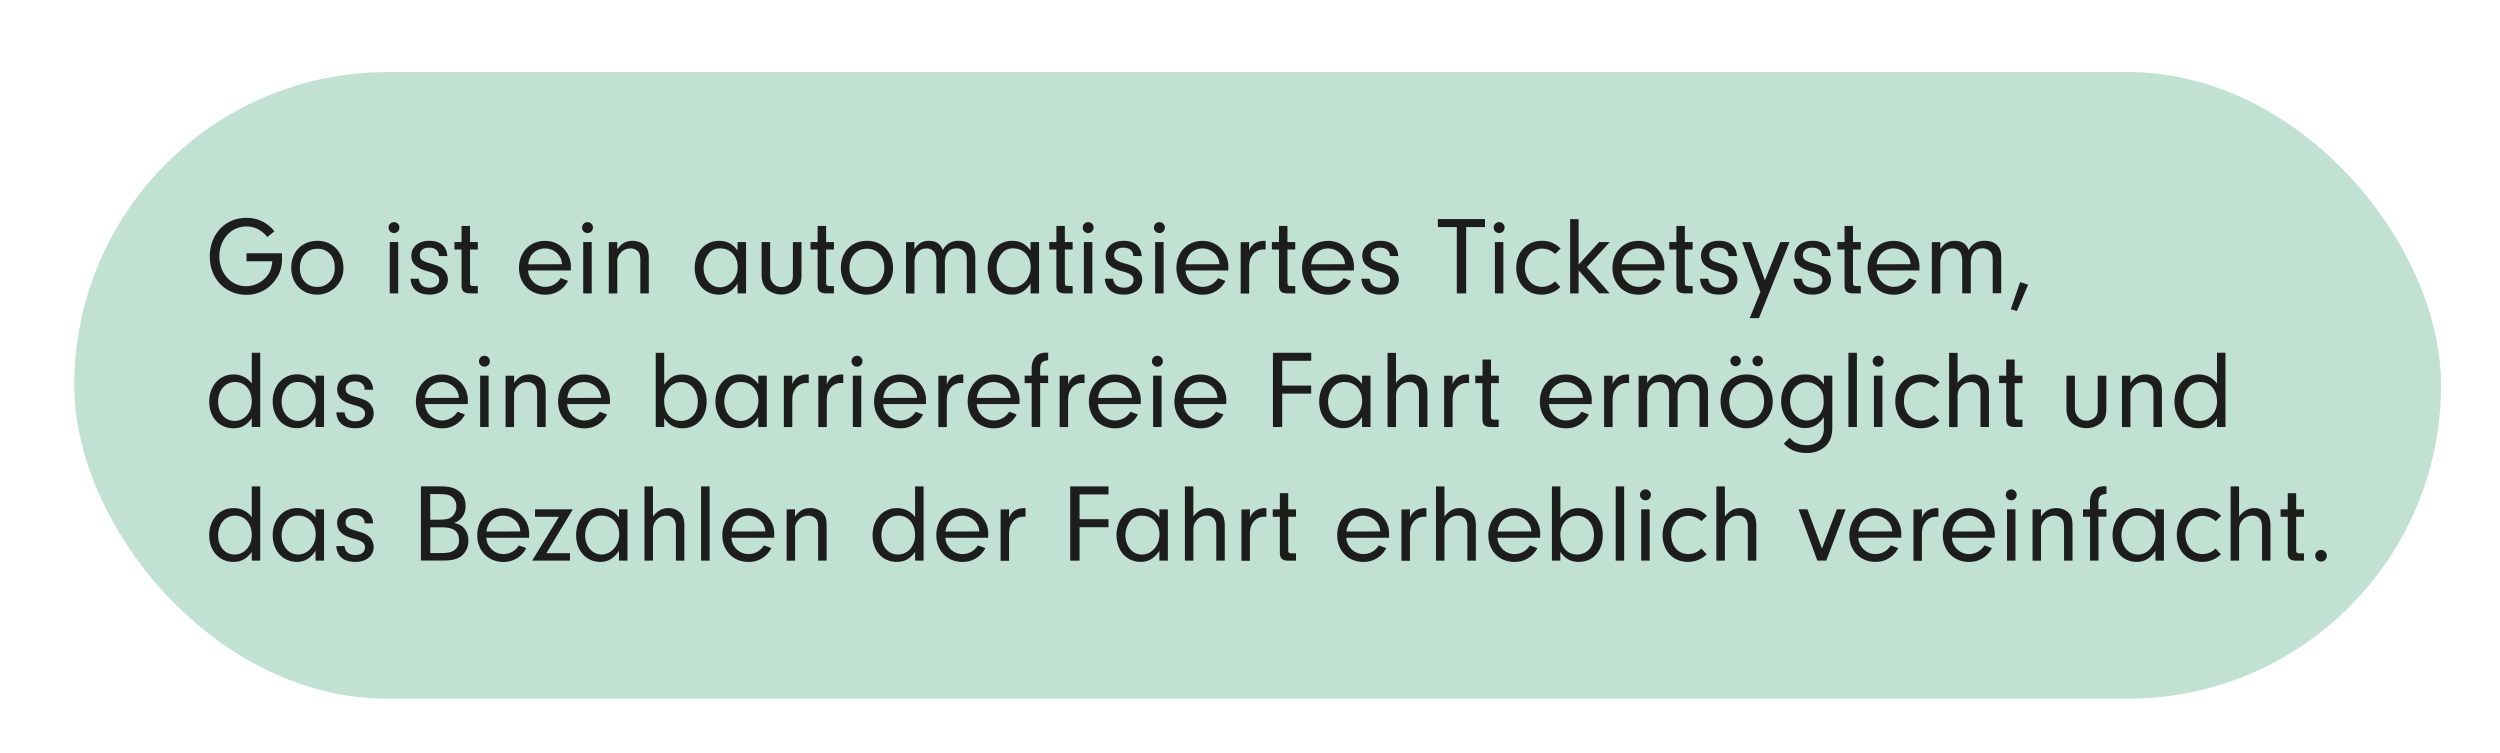 <svg id="Ebene_1" data-name="Ebene 1" xmlns="http://www.w3.org/2000/svg" viewBox="0 0 1145 345"><defs><style>.cls-1{fill:#c1e1d3;}.cls-2{fill:#1d1d1b;}</style></defs><rect class="cls-1" x="34" y="33" width="1084" height="287" rx="143.5"/><path class="cls-2" d="M129.13,116c.05.71.05,1.63.05,1.93,0,4.54-1,7.7-3.52,10.87a15.89,15.89,0,0,1-12.8,6.22c-9.69,0-16.78-7.4-16.78-17.55s7-17.69,16.78-17.69a15.89,15.89,0,0,1,12.8,6.17l-3.21,2.6a14.33,14.33,0,0,0-2.86-2.7,11.47,11.47,0,0,0-6.73-2.14c-7,0-12.39,5.91-12.39,13.71s5.35,13.67,12.29,13.67a12.34,12.34,0,0,0,9.79-5c1.33-1.78,1.83-3.47,2.19-6.42H112.91V116Z"/><path class="cls-2" d="M157.28,122.7a12,12,0,0,1-12,12.24c-7,0-11.88-5.1-11.88-12.35s4.9-12.29,12-12.29C152.33,110.3,157.28,115.46,157.28,122.7Zm-19.94,0c0,5.2,3.21,8.72,8,8.72,4.64,0,8-3.62,8-8.72,0-5.26-3.16-8.78-7.9-8.78S137.34,117.39,137.34,122.65Z"/><path class="cls-2" d="M182.93,104.29a2.47,2.47,0,0,1-2.5,2.45,2.5,2.5,0,0,1,.06-5A2.47,2.47,0,0,1,182.93,104.29Zm-.56,30.08H178.5v-23.5h3.87Z"/><path class="cls-2" d="M201,117.29V117c0-2.2-1.79-3.57-4.49-3.57s-4.23,1.32-4.23,3.36,1,2.81,5.25,4c3,.82,4.59,1.58,5.71,2.7a6.6,6.6,0,0,1,1.89,4.59c0,4.08-3.37,6.84-8.37,6.84-5.35,0-8.36-2.5-8.77-7.25h3.83c.25,2.66,2,4.08,4.94,4.08,2.66,0,4.39-1.37,4.39-3.46s-1.33-3.06-5.35-4.08c-5.1-1.38-7.4-3.52-7.4-7.09,0-4.08,3.32-6.84,8.26-6.84s8,2.55,8.21,7Z"/><path class="cls-2" d="M215.27,129.58c0,1.17.35,1.43,1.78,1.43h1.79v3.36h-3.62c-2.76-.05-3.83-1.07-3.83-3.67V114.28h-3.26v-3.41h3.26v-7.4h3.88v7.4h3.57v3.41h-3.57Z"/><path class="cls-2" d="M241.89,123.87a7.27,7.27,0,0,0,1.53,4.28,7.65,7.65,0,0,0,6.32,3.22,8.16,8.16,0,0,0,7-4l3.42,1.27a11.52,11.52,0,0,1-10.46,6.33c-7,0-12-5.1-12-12.24s4.94-12.4,11.83-12.4a11.7,11.7,0,0,1,11.93,12c0,.31,0,1,0,1.53Zm15.5-2.86a7.21,7.21,0,0,0-1.33-4,8,8,0,0,0-6.47-3.22,7.58,7.58,0,0,0-6.33,3.27,9.43,9.43,0,0,0-1.32,4Z"/><path class="cls-2" d="M271.57,104.29a2.47,2.47,0,0,1-2.5,2.45,2.5,2.5,0,0,1,.05-5A2.47,2.47,0,0,1,271.57,104.29ZM271,134.37h-3.88v-23.5H271Z"/><path class="cls-2" d="M282.69,110.87v3.31c2-2.75,4.08-3.88,7-3.88a8.22,8.22,0,0,1,5.46,1.94c1.48,1.43,2,3.06,2,6.28v15.85h-3.88v-15c0-2.09-.25-3.21-.86-4a4.55,4.55,0,0,0-3.68-1.58,5.86,5.86,0,0,0-4.48,2,5.53,5.53,0,0,0-1.53,4.28v14.33h-3.88v-23.5Z"/><path class="cls-2" d="M337.81,110.87h3.88v23.5h-3.88v-4.53c-2.34,3.51-5,5.1-8.56,5.1-6.48,0-11.07-5.1-11.07-12.24s4.69-12.4,11.17-12.4c3.57,0,6.17,1.38,8.46,4.44Zm-13.61,5.71a10.66,10.66,0,0,0-1.94,6.22c0,5,3.26,8.77,7.55,8.77s8.06-4.13,8.06-9.18-3.27-8.62-8-8.62A6.4,6.4,0,0,0,324.2,116.58Z"/><path class="cls-2" d="M367.09,110.87v15c0,3.21-.61,5-2.35,6.58a10.52,10.52,0,0,1-13.56-.05c-1.58-1.53-2.35-3.67-2.35-6.53v-15h3.88v14.94c0,3.31,2.14,5.66,5.25,5.66a5.58,5.58,0,0,0,4.18-1.79c.77-.91,1-1.88,1-3.77v-15Z"/><path class="cls-2" d="M378.36,129.58c.05,1.17.36,1.43,1.78,1.43h1.79v3.36h-3.62c-2.76-.05-3.83-1.07-3.83-3.67V114.28h-3.26v-3.41h3.26v-7.4h3.88v7.4h3.57v3.41h-3.57Z"/><path class="cls-2" d="M409,122.7a12,12,0,0,1-12,12.24c-7,0-11.88-5.1-11.88-12.35s4.9-12.29,12-12.29C404.06,110.3,409,115.46,409,122.7Zm-19.94,0c0,5.2,3.21,8.72,8,8.72,4.64,0,7.95-3.62,7.95-8.72,0-5.26-3.16-8.78-7.9-8.78S389.07,117.39,389.07,122.65Z"/><path class="cls-2" d="M418.8,110.87v3.26c1.79-2.7,3.78-3.83,6.68-3.83,3.22,0,5.25,1.38,6.33,4.29a7.68,7.68,0,0,1,7.44-4.29c2.7,0,4.74.87,6,2.5s1.43,2.81,1.43,6.53v15h-3.88V120.25c0-2.86-.1-3.52-.66-4.49a4.61,4.61,0,0,0-4.08-2c-3.42,0-5.31,2.3-5.31,6.48v14.12h-3.87V120.3c0-2.29-.21-3.47-.77-4.49a4,4,0,0,0-3.82-2c-3.42,0-5.46,2.45-5.46,6.53v14.07h-3.87v-23.5Z"/><path class="cls-2" d="M472,110.87h3.88v23.5H472v-4.53c-2.34,3.51-5,5.1-8.56,5.1-6.48,0-11.07-5.1-11.07-12.24s4.69-12.4,11.17-12.4c3.57,0,6.17,1.38,8.46,4.44Zm-13.61,5.71a10.73,10.73,0,0,0-1.94,6.22c0,5,3.26,8.77,7.55,8.77s8.06-4.13,8.06-9.18-3.27-8.62-8-8.62A6.4,6.4,0,0,0,458.43,116.58Z"/><path class="cls-2" d="M487.7,129.58c.05,1.17.36,1.43,1.79,1.43h1.78v3.36h-3.62c-2.75-.05-3.82-1.07-3.82-3.67V114.28h-3.27v-3.41h3.27v-7.4h3.87v7.4h3.57v3.41H487.7Z"/><path class="cls-2" d="M500.86,104.29a2.47,2.47,0,0,1-2.5,2.45,2.5,2.5,0,0,1,.05-5A2.47,2.47,0,0,1,500.86,104.29Zm-.56,30.08h-3.88v-23.5h3.88Z"/><path class="cls-2" d="M519,117.29V117c0-2.2-1.78-3.57-4.48-3.57s-4.23,1.32-4.23,3.36,1,2.81,5.25,4c3,.82,4.59,1.58,5.71,2.7a6.6,6.6,0,0,1,1.89,4.59c0,4.08-3.37,6.84-8.37,6.84-5.35,0-8.36-2.5-8.77-7.25h3.83c.25,2.66,2,4.08,4.94,4.08,2.65,0,4.39-1.37,4.39-3.46s-1.33-3.06-5.36-4.08c-5.1-1.38-7.39-3.52-7.39-7.09,0-4.08,3.31-6.84,8.26-6.84s8,2.55,8.21,7Z"/><path class="cls-2" d="M533.5,104.29a2.47,2.47,0,0,1-2.5,2.45,2.5,2.5,0,0,1,0-5A2.47,2.47,0,0,1,533.5,104.29Zm-.56,30.08h-3.88v-23.5h3.88Z"/><path class="cls-2" d="M543,123.87a7.27,7.27,0,0,0,1.53,4.28,7.63,7.63,0,0,0,6.32,3.22,8.16,8.16,0,0,0,7-4l3.41,1.27a11.5,11.5,0,0,1-10.45,6.33c-7,0-12-5.1-12-12.24s4.94-12.4,11.83-12.4a11.7,11.7,0,0,1,11.93,12c0,.31,0,1,0,1.53Zm15.5-2.86a7.29,7.29,0,0,0-1.33-4,8.06,8.06,0,0,0-6.47-3.22,7.56,7.56,0,0,0-6.33,3.27,9.29,9.29,0,0,0-1.32,4Z"/><path class="cls-2" d="M572.11,110.87v4a6.65,6.65,0,0,1,2.14-3.11,7.34,7.34,0,0,1,4.49-1.43h.91v3.93a8.73,8.73,0,0,0-1.07,0,6,6,0,0,0-5.1,2.7c-1,1.48-1.37,2.86-1.37,5.56v11.93h-3.88v-23.5Z"/><path class="cls-2" d="M589.65,129.58c.05,1.17.36,1.43,1.78,1.43h1.79v3.36H589.6c-2.76-.05-3.83-1.07-3.83-3.67V114.28h-3.26v-3.41h3.26v-7.4h3.88v7.4h3.57v3.41h-3.57Z"/><path class="cls-2" d="M600.51,123.87a7.33,7.33,0,0,0,1.53,4.28,7.67,7.67,0,0,0,6.33,3.22,8.14,8.14,0,0,0,7-4l3.42,1.27a11.51,11.51,0,0,1-10.45,6.33c-7,0-12-5.1-12-12.24s5-12.4,11.83-12.4a11.7,11.7,0,0,1,11.94,12c0,.31,0,1-.06,1.53ZM616,121a7.29,7.29,0,0,0-1.33-4,8.08,8.08,0,0,0-6.48-3.22,7.56,7.56,0,0,0-6.32,3.27,9.43,9.43,0,0,0-1.33,4Z"/><path class="cls-2" d="M636.52,117.29V117c0-2.2-1.79-3.57-4.49-3.57s-4.23,1.32-4.23,3.36,1,2.81,5.25,4c3,.82,4.59,1.58,5.71,2.7a6.6,6.6,0,0,1,1.89,4.59c0,4.08-3.37,6.84-8.37,6.84-5.35,0-8.36-2.5-8.77-7.25h3.83c.25,2.66,2,4.08,4.94,4.08,2.66,0,4.39-1.37,4.39-3.46s-1.33-3.06-5.35-4.08c-5.1-1.38-7.4-3.52-7.4-7.09,0-4.08,3.32-6.84,8.26-6.84s8,2.55,8.21,7Z"/><path class="cls-2" d="M671.5,134.37h-4.28V104h-8.67v-3.67h21.57V104H671.5Z"/><path class="cls-2" d="M689.1,104.29a2.47,2.47,0,0,1-2.5,2.45,2.5,2.5,0,0,1,0-5A2.47,2.47,0,0,1,689.1,104.29Zm-.56,30.08h-3.88v-23.5h3.88Z"/><path class="cls-2" d="M714.65,131.47a12.11,12.11,0,0,1-8.67,3.47c-6.73,0-11.53-5.1-11.53-12.24,0-7.3,4.85-12.4,11.73-12.4a11.65,11.65,0,0,1,8.57,3.52l-2.5,2.5a8.65,8.65,0,0,0-6-2.45c-4.64,0-7.85,3.57-7.85,8.67s3.21,8.83,7.8,8.83a8.25,8.25,0,0,0,6-2.55Z"/><path class="cls-2" d="M723,134.37h-3.88v-34H723v20.81l9.38-10.3h4.9l-10.51,11.47,10.46,12h-4.85L723,123.87Z"/><path class="cls-2" d="M742.7,123.87a7.27,7.27,0,0,0,1.53,4.28,7.65,7.65,0,0,0,6.32,3.22,8.16,8.16,0,0,0,7-4l3.41,1.27a11.49,11.49,0,0,1-10.45,6.33c-7,0-12-5.1-12-12.24s4.94-12.4,11.83-12.4a11.7,11.7,0,0,1,11.93,12c0,.31,0,1-.05,1.53ZM758.2,121a7.21,7.21,0,0,0-1.33-4,8,8,0,0,0-6.47-3.22,7.58,7.58,0,0,0-6.33,3.27,9.29,9.29,0,0,0-1.32,4Z"/><path class="cls-2" d="M771.66,129.58c.06,1.17.36,1.43,1.79,1.43h1.78v3.36h-3.62c-2.75-.05-3.82-1.07-3.82-3.67V114.28h-3.26v-3.41h3.26v-7.4h3.87v7.4h3.57v3.41h-3.57Z"/><path class="cls-2" d="M791.6,117.29V117c0-2.2-1.78-3.57-4.48-3.57s-4.24,1.32-4.24,3.36,1,2.81,5.26,4c3,.82,4.59,1.58,5.71,2.7a6.59,6.59,0,0,1,1.88,4.59c0,4.08-3.36,6.84-8.36,6.84-5.35,0-8.36-2.5-8.77-7.25h3.82c.26,2.66,2,4.08,5,4.08,2.65,0,4.39-1.37,4.39-3.46s-1.33-3.06-5.36-4.08c-5.1-1.38-7.39-3.52-7.39-7.09,0-4.08,3.31-6.84,8.26-6.84s8,2.55,8.21,7Z"/><path class="cls-2" d="M815.37,110.87h4.23l-14,34.83h-4.23l4.89-12-8.36-22.79H802l6.32,17.44Z"/><path class="cls-2" d="M834.44,117.29V117c0-2.2-1.78-3.57-4.48-3.57s-4.24,1.32-4.24,3.36,1,2.81,5.26,4c3,.82,4.59,1.58,5.71,2.7a6.59,6.59,0,0,1,1.88,4.59c0,4.08-3.36,6.84-8.36,6.84-5.35,0-8.36-2.5-8.77-7.25h3.82c.26,2.66,2,4.08,5,4.08,2.65,0,4.39-1.37,4.39-3.46s-1.33-3.06-5.36-4.08c-5.1-1.38-7.39-3.52-7.39-7.09,0-4.08,3.31-6.84,8.26-6.84s8,2.55,8.21,7Z"/><path class="cls-2" d="M848.67,129.58c.05,1.17.36,1.43,1.79,1.43h1.78v3.36h-3.62c-2.75-.05-3.82-1.07-3.82-3.67V114.28h-3.27v-3.41h3.27v-7.4h3.87v7.4h3.57v3.41h-3.57Z"/><path class="cls-2" d="M859.54,123.87a7.27,7.27,0,0,0,1.53,4.28,7.65,7.65,0,0,0,6.32,3.22,8.16,8.16,0,0,0,7-4l3.41,1.27a11.49,11.49,0,0,1-10.45,6.33c-7,0-12-5.1-12-12.24s4.94-12.4,11.83-12.4a11.7,11.7,0,0,1,11.93,12c0,.31,0,1,0,1.53ZM875,121a7.21,7.21,0,0,0-1.33-4,8.06,8.06,0,0,0-6.47-3.22,7.58,7.58,0,0,0-6.33,3.27,9.29,9.29,0,0,0-1.32,4Z"/><path class="cls-2" d="M888.66,110.87v3.26c1.78-2.7,3.77-3.83,6.68-3.83,3.21,0,5.25,1.38,6.32,4.29a7.69,7.69,0,0,1,7.45-4.29c2.7,0,4.74.87,6,2.5s1.43,2.81,1.43,6.53v15h-3.88V120.25c0-2.86-.1-3.52-.66-4.49a4.59,4.59,0,0,0-4.08-2c-3.42,0-5.3,2.3-5.3,6.48v14.12H898.7V120.3c0-2.29-.2-3.47-.76-4.49a4.07,4.07,0,0,0-3.83-2c-3.41,0-5.45,2.45-5.45,6.53v14.07h-3.88v-23.5Z"/><path class="cls-2" d="M923.74,142.48l-2.8-.86,4.28-12.4,3.67,1.18Z"/><path class="cls-2" d="M115.31,161.56h3.87v34h-3.87v-4c-2.35,3.21-4.85,4.59-8.42,4.59-6.47,0-11.06-5-11.06-12.19s4.69-12.45,11.06-12.45a10.09,10.09,0,0,1,8.42,4.14ZM99.91,184c0,5.15,3.11,8.77,7.54,8.77s7.86-3.77,7.86-8.87c0-5.31-3.11-8.93-7.6-8.93S99.91,178.64,99.91,184Z"/><path class="cls-2" d="M144.53,172.07h3.88v23.5h-3.88V191c-2.35,3.51-5,5.1-8.57,5.1-6.47,0-11.06-5.1-11.06-12.24s4.69-12.4,11.16-12.4a9.84,9.84,0,0,1,8.47,4.44Zm-13.62,5.71A10.73,10.73,0,0,0,129,184c0,5,3.26,8.77,7.54,8.77,4.44,0,8.06-4.13,8.06-9.18s-3.26-8.62-8-8.62A6.42,6.42,0,0,0,130.91,177.78Z"/><path class="cls-2" d="M167,178.49v-.25c0-2.2-1.78-3.57-4.48-3.57S158.3,176,158.3,178s1,2.81,5.25,4c3,.82,4.59,1.58,5.72,2.7a6.59,6.59,0,0,1,1.88,4.59c0,4.08-3.36,6.84-8.36,6.84-5.35,0-8.36-2.5-8.77-7.25h3.82c.26,2.66,2,4.08,4.95,4.08,2.65,0,4.39-1.37,4.39-3.46s-1.33-3.06-5.36-4.08c-5.1-1.38-7.39-3.52-7.39-7.09,0-4.08,3.31-6.84,8.26-6.84s8,2.55,8.21,7Z"/><path class="cls-2" d="M194.66,185.07a7.4,7.4,0,0,0,1.53,4.28,7.67,7.67,0,0,0,6.33,3.22,8.14,8.14,0,0,0,7-4l3.42,1.27a11.51,11.51,0,0,1-10.45,6.33c-7,0-12-5.1-12-12.24s4.95-12.4,11.83-12.4a11.7,11.7,0,0,1,11.94,12c0,.31,0,1-.05,1.53Zm15.51-2.86a7.29,7.29,0,0,0-1.33-4,8.08,8.08,0,0,0-6.48-3.22,7.56,7.56,0,0,0-6.32,3.27,9.43,9.43,0,0,0-1.33,4Z"/><path class="cls-2" d="M224.35,165.49a2.47,2.47,0,0,1-2.5,2.45,2.5,2.5,0,0,1,.05-5A2.48,2.48,0,0,1,224.35,165.49Zm-.57,30.08h-3.87v-23.5h3.87Z"/><path class="cls-2" d="M235.46,172.07v3.31c2-2.75,4.08-3.88,7-3.88a8.22,8.22,0,0,1,5.46,1.94c1.47,1.43,2,3.06,2,6.28v15.85H246v-15c0-2.09-.26-3.21-.87-4a4.52,4.52,0,0,0-3.67-1.58,5.89,5.89,0,0,0-4.49,2,5.57,5.57,0,0,0-1.53,4.28v14.33h-3.87v-23.5Z"/><path class="cls-2" d="M259.79,185.07a7.27,7.27,0,0,0,1.53,4.28,7.65,7.65,0,0,0,6.32,3.22,8.16,8.16,0,0,0,7-4l3.42,1.27a11.52,11.52,0,0,1-10.46,6.33c-7,0-12-5.1-12-12.24s5-12.4,11.83-12.4a11.7,11.7,0,0,1,11.93,12c0,.31,0,1-.05,1.53Zm15.5-2.86a7.28,7.28,0,0,0-1.32-4,8.08,8.08,0,0,0-6.48-3.22,7.54,7.54,0,0,0-6.32,3.27,9.29,9.29,0,0,0-1.33,4Z"/><path class="cls-2" d="M304.21,195.57h-3.88v-34h3.88v14.53c2.34-3.21,4.84-4.59,8.26-4.59,6.58,0,11.17,5.1,11.17,12.4s-4.54,12.24-11,12.24c-3.62,0-6.17-1.38-8.46-4.59Zm0-11.72c0,5.35,3.06,8.92,7.65,8.92s7.75-3.52,7.75-8.77-3.16-9-7.6-9S304.16,178.7,304.16,183.85Z"/><path class="cls-2" d="M347.3,172.07h3.88v23.5H347.3V191c-2.34,3.51-5,5.1-8.56,5.1-6.48,0-11.07-5.1-11.07-12.24s4.69-12.4,11.17-12.4c3.57,0,6.17,1.38,8.46,4.44Zm-13.61,5.71a10.66,10.66,0,0,0-1.94,6.22c0,5,3.26,8.77,7.55,8.77s8.05-4.13,8.05-9.18-3.26-8.62-8-8.62A6.39,6.39,0,0,0,333.69,177.78Z"/><path class="cls-2" d="M362.86,172.07v4a6.65,6.65,0,0,1,2.14-3.11,7.34,7.34,0,0,1,4.49-1.43h.92v3.93a9,9,0,0,0-1.08-.05,6,6,0,0,0-5.09,2.7c-1,1.48-1.38,2.86-1.38,5.56v11.93H359v-23.5Z"/><path class="cls-2" d="M378.67,172.07v4a6.65,6.65,0,0,1,2.14-3.11,7.34,7.34,0,0,1,4.49-1.43h.92v3.93a9,9,0,0,0-1.08-.05,6,6,0,0,0-5.1,2.7c-1,1.48-1.37,2.86-1.37,5.56v11.93h-3.88v-23.5Z"/><path class="cls-2" d="M395,165.49a2.47,2.47,0,0,1-2.5,2.45,2.5,2.5,0,0,1,0-5A2.47,2.47,0,0,1,395,165.49Zm-.56,30.08H390.6v-23.5h3.88Z"/><path class="cls-2" d="M404.52,185.07a7.4,7.4,0,0,0,1.53,4.28,7.67,7.67,0,0,0,6.33,3.22,8.17,8.17,0,0,0,7-4l3.41,1.27a11.5,11.5,0,0,1-10.45,6.33c-7,0-12-5.1-12-12.24s4.95-12.4,11.83-12.4a11.7,11.7,0,0,1,11.94,12c0,.31,0,1-.05,1.53ZM420,182.21a7.29,7.29,0,0,0-1.33-4,8.07,8.07,0,0,0-6.48-3.22,7.56,7.56,0,0,0-6.32,3.27,9.29,9.29,0,0,0-1.32,4Z"/><path class="cls-2" d="M433.64,172.07v4a6.72,6.72,0,0,1,2.15-3.11,7.33,7.33,0,0,1,4.48-1.43h.92v3.93a8.81,8.81,0,0,0-1.07-.05,6,6,0,0,0-5.1,2.7c-1,1.48-1.38,2.86-1.38,5.56v11.93h-3.87v-23.5Z"/><path class="cls-2" d="M447.36,185.07a7.33,7.33,0,0,0,1.53,4.28,7.67,7.67,0,0,0,6.33,3.22,8.14,8.14,0,0,0,7-4l3.42,1.27a11.51,11.51,0,0,1-10.45,6.33c-7,0-12-5.1-12-12.24s4.95-12.4,11.83-12.4a11.7,11.7,0,0,1,11.94,12c0,.31,0,1-.05,1.53Zm15.51-2.86a7.29,7.29,0,0,0-1.33-4,8.08,8.08,0,0,0-6.48-3.22,7.56,7.56,0,0,0-6.32,3.27,9.43,9.43,0,0,0-1.33,4Z"/><path class="cls-2" d="M476.38,195.57h-3.87V175.48h-3.22v-3.41h3.22V168.9c0-4.64,2.39-7.39,6.47-7.39a9.15,9.15,0,0,1,1.07.05V165c-2.8.3-3.57,1.12-3.67,3.87v3.17h3.67v3.41h-3.67Z"/><path class="cls-2" d="M489.18,172.07v4a6.79,6.79,0,0,1,2.14-3.11,7.38,7.38,0,0,1,4.49-1.43h.92v3.93a8.9,8.9,0,0,0-1.07-.05,6,6,0,0,0-5.1,2.7c-1,1.48-1.38,2.86-1.38,5.56v11.93h-3.87v-23.5Z"/><path class="cls-2" d="M502.9,185.07a7.33,7.33,0,0,0,1.53,4.28,7.66,7.66,0,0,0,6.32,3.22,8.15,8.15,0,0,0,7-4l3.42,1.27a11.52,11.52,0,0,1-10.46,6.33c-7,0-12-5.1-12-12.24s5-12.4,11.83-12.4a11.69,11.69,0,0,1,11.93,12c0,.31,0,1,0,1.53Zm15.5-2.86a7.28,7.28,0,0,0-1.32-4A8.08,8.08,0,0,0,510.6,175a7.56,7.56,0,0,0-6.32,3.27,9.29,9.29,0,0,0-1.33,4Z"/><path class="cls-2" d="M532.58,165.49a2.47,2.47,0,0,1-2.5,2.45,2.5,2.5,0,0,1,0-5A2.47,2.47,0,0,1,532.58,165.49ZM532,195.57h-3.87v-23.5H532Z"/><path class="cls-2" d="M542.07,185.07a7.27,7.27,0,0,0,1.53,4.28,7.65,7.65,0,0,0,6.32,3.22,8.16,8.16,0,0,0,7-4l3.42,1.27a11.52,11.52,0,0,1-10.46,6.33c-7,0-12-5.1-12-12.24s4.94-12.4,11.83-12.4a11.7,11.7,0,0,1,11.93,12c0,.31,0,1-.05,1.53Zm15.5-2.86a7.28,7.28,0,0,0-1.32-4,8.08,8.08,0,0,0-6.48-3.22,7.54,7.54,0,0,0-6.32,3.27,9.29,9.29,0,0,0-1.33,4Z"/><path class="cls-2" d="M587.25,176.6h13.26v3.68H587.25v15.29H583v-34h17.54v3.67H587.25Z"/><path class="cls-2" d="M623.82,172.07h3.87v23.5h-3.87V191c-2.35,3.51-5,5.1-8.57,5.1-6.48,0-11.06-5.1-11.06-12.24s4.69-12.4,11.16-12.4c3.57,0,6.17,1.38,8.47,4.44Zm-13.62,5.71a10.73,10.73,0,0,0-1.94,6.22c0,5,3.27,8.77,7.55,8.77,4.44,0,8.06-4.13,8.06-9.18s-3.26-8.62-8-8.62A6.4,6.4,0,0,0,610.2,177.78Z"/><path class="cls-2" d="M639.37,175.33c2.15-2.65,4.29-3.83,7.09-3.83a7.85,7.85,0,0,1,5.46,2.15c1.27,1.27,1.83,3.11,1.83,6.12v15.8h-3.87V180c0-3.21-1.58-5-4.39-5a6,6,0,0,0-4.59,2.09c-1.17,1.33-1.53,2.5-1.53,4.75v13.76H635.5v-34h3.87Z"/><path class="cls-2" d="M665.28,172.07v4a6.79,6.79,0,0,1,2.14-3.11,7.38,7.38,0,0,1,4.49-1.43h.92v3.93a8.9,8.9,0,0,0-1.07-.05,6,6,0,0,0-5.1,2.7c-1,1.48-1.38,2.86-1.38,5.56v11.93h-3.87v-23.5Z"/><path class="cls-2" d="M682.83,190.78c0,1.17.35,1.43,1.78,1.43h1.79v3.36h-3.63c-2.75,0-3.82-1.07-3.82-3.67V175.48h-3.26v-3.41H679v-7.4h3.88v7.4h3.57v3.41h-3.57Z"/><path class="cls-2" d="M709.45,185.07a7.27,7.27,0,0,0,1.53,4.28,7.65,7.65,0,0,0,6.32,3.22,8.16,8.16,0,0,0,7-4l3.41,1.27a11.49,11.49,0,0,1-10.45,6.33c-7,0-12-5.1-12-12.24s4.94-12.4,11.83-12.4a11.7,11.7,0,0,1,11.93,12c0,.31,0,1-.05,1.53Zm15.5-2.86a7.21,7.21,0,0,0-1.33-4,8.06,8.06,0,0,0-6.47-3.22,7.58,7.58,0,0,0-6.33,3.27,9.29,9.29,0,0,0-1.32,4Z"/><path class="cls-2" d="M738.57,172.07v4a6.65,6.65,0,0,1,2.14-3.11,7.34,7.34,0,0,1,4.49-1.43h.91v3.93a8.73,8.73,0,0,0-1.07-.05,6,6,0,0,0-5.1,2.7c-1,1.48-1.37,2.86-1.37,5.56v11.93h-3.88v-23.5Z"/><path class="cls-2" d="M754.38,172.07v3.26c1.78-2.7,3.77-3.83,6.68-3.83,3.21,0,5.25,1.38,6.32,4.29a7.69,7.69,0,0,1,7.45-4.29c2.7,0,4.74.87,6,2.5,1.12,1.48,1.43,2.81,1.43,6.53v15h-3.88V181.45c0-2.86-.1-3.52-.66-4.49a4.59,4.59,0,0,0-4.08-2c-3.42,0-5.3,2.3-5.3,6.48v14.12h-3.88V181.5c0-2.29-.2-3.47-.76-4.49a4.07,4.07,0,0,0-3.83-2c-3.41,0-5.45,2.45-5.45,6.53v14.07H750.5v-23.5Z"/><path class="cls-2" d="M811.9,183.9a12,12,0,0,1-12,12.24c-7,0-11.88-5.1-11.88-12.35s4.89-12.29,12-12.29C807,171.5,811.9,176.66,811.9,183.9ZM792,183.85c0,5.2,3.21,8.72,8,8.72,4.64,0,7.95-3.62,7.95-8.72,0-5.26-3.16-8.78-7.9-8.78S792,178.59,792,183.85Zm5.31-18.46a2.4,2.4,0,1,1-2.4-2.45A2.35,2.35,0,0,1,797.27,165.39Zm10.14,0a2.4,2.4,0,1,1-2.39-2.45A2.34,2.34,0,0,1,807.41,165.39Z"/><path class="cls-2" d="M835.31,172.07h3.88v23.66c0,3.92-1,6.58-3.11,8.62a12.1,12.1,0,0,1-8.67,3.11q-6.58,0-10.41-4.29l2.66-2.65a14,14,0,0,0,2.24,2,11.37,11.37,0,0,0,5.51,1.38,8.54,8.54,0,0,0,6.12-2.3,8,8,0,0,0,1.78-5.61v-4.94c-2.29,3.46-5,5-8.67,5-6.22,0-10.86-5.26-10.86-12.24a13.49,13.49,0,0,1,3.72-9.64A10.33,10.33,0,0,1,827,171.5c3.57,0,6,1.33,8.36,4.59Zm-15.45,11.67c0,5,3.26,8.83,7.7,8.83a8,8,0,0,0,6-2.86,9.49,9.49,0,0,0,1.68-5.81c0-3.06-.46-4.69-1.84-6.22a7.94,7.94,0,0,0-5.71-2.61C823.07,175.07,819.86,178.64,819.86,183.74Z"/><path class="cls-2" d="M846.58,195.57v-34h3.88v34Z"/><path class="cls-2" d="M862.7,165.49a2.47,2.47,0,0,1-2.5,2.45,2.5,2.5,0,0,1,0-5A2.47,2.47,0,0,1,862.7,165.49Zm-.56,30.08h-3.88v-23.5h3.88Z"/><path class="cls-2" d="M888.25,192.67a12.07,12.07,0,0,1-8.67,3.47c-6.73,0-11.53-5.1-11.53-12.24,0-7.3,4.85-12.4,11.73-12.4a11.65,11.65,0,0,1,8.57,3.52l-2.5,2.5a8.63,8.63,0,0,0-6-2.45c-4.64,0-7.85,3.57-7.85,8.67s3.21,8.83,7.8,8.83a8.25,8.25,0,0,0,6-2.55Z"/><path class="cls-2" d="M896.56,175.33c2.14-2.65,4.29-3.83,7.09-3.83a7.85,7.85,0,0,1,5.46,2.15c1.27,1.27,1.83,3.11,1.83,6.12v15.8h-3.87V180c0-3.21-1.58-5-4.39-5a6,6,0,0,0-4.59,2.09c-1.17,1.33-1.53,2.5-1.53,4.75v13.76h-3.87v-34h3.87Z"/><path class="cls-2" d="M922.72,190.78c.06,1.17.36,1.43,1.79,1.43h1.78v3.36h-3.62c-2.75,0-3.82-1.07-3.82-3.67V175.48h-3.27v-3.41h3.27v-7.4h3.87v7.4h3.57v3.41h-3.57Z"/><path class="cls-2" d="M964.69,172.07v15c0,3.21-.61,5-2.34,6.58a10.54,10.54,0,0,1-13.57-.05c-1.58-1.53-2.34-3.67-2.34-6.53v-15h3.87V187c0,3.31,2.15,5.66,5.26,5.66a5.58,5.58,0,0,0,4.18-1.79c.76-.91,1-1.88,1-3.77v-15Z"/><path class="cls-2" d="M975.71,172.07v3.31c2-2.75,4.08-3.88,7-3.88a8.18,8.18,0,0,1,5.45,1.94c1.48,1.43,2,3.06,2,6.28v15.85h-3.87v-15c0-2.09-.26-3.21-.87-4a4.52,4.52,0,0,0-3.67-1.58,5.88,5.88,0,0,0-4.49,2,5.57,5.57,0,0,0-1.53,4.28v14.33h-3.87v-23.5Z"/><path class="cls-2" d="M1015.39,161.56h3.87v34h-3.87v-4c-2.35,3.21-4.85,4.59-8.42,4.59-6.47,0-11.06-5-11.06-12.19s4.69-12.45,11.06-12.45a10.09,10.09,0,0,1,8.42,4.14ZM1000,184c0,5.15,3.11,8.77,7.54,8.77s7.86-3.77,7.86-8.87c0-5.31-3.11-8.93-7.6-8.93S1000,178.64,1000,184Z"/><path class="cls-2" d="M115.31,222.76h3.87v34h-3.87v-4c-2.35,3.21-4.85,4.59-8.42,4.59-6.47,0-11.06-5-11.06-12.19s4.69-12.44,11.06-12.44a10.09,10.09,0,0,1,8.42,4.13ZM99.91,245.2c0,5.15,3.11,8.77,7.54,8.77s7.86-3.77,7.86-8.87c0-5.31-3.11-8.93-7.6-8.93S99.91,239.84,99.91,245.2Z"/><path class="cls-2" d="M144.53,233.27h3.88v23.5h-3.88v-4.53c-2.35,3.51-5,5.1-8.57,5.1-6.47,0-11.06-5.1-11.06-12.24s4.69-12.39,11.16-12.39a9.83,9.83,0,0,1,8.47,4.43ZM130.91,239A10.73,10.73,0,0,0,129,245.2c0,5,3.26,8.77,7.54,8.77,4.44,0,8.06-4.13,8.06-9.18s-3.26-8.62-8-8.62A6.42,6.42,0,0,0,130.91,239Z"/><path class="cls-2" d="M167,239.69v-.25c0-2.2-1.78-3.57-4.48-3.57s-4.24,1.32-4.24,3.36,1,2.81,5.25,4c3,.82,4.59,1.58,5.72,2.7a6.59,6.59,0,0,1,1.88,4.59c0,4.08-3.36,6.84-8.36,6.84-5.35,0-8.36-2.5-8.77-7.25h3.82c.26,2.66,2,4.08,4.95,4.08,2.65,0,4.39-1.37,4.39-3.46s-1.33-3.06-5.36-4.08c-5.1-1.38-7.39-3.52-7.39-7.09,0-4.08,3.31-6.83,8.26-6.83s8,2.54,8.21,7Z"/><path class="cls-2" d="M202.36,222.76c6.94,0,10.87,3.26,10.87,9a8.24,8.24,0,0,1-1.94,5.56,7.52,7.52,0,0,1-3.47,2.19,8.52,8.52,0,0,1,3.88,1.58,8.09,8.09,0,0,1,2.8,6.53,8.62,8.62,0,0,1-3.67,7.39c-2,1.28-4.18,1.73-8.47,1.73h-9.58v-34Zm-5.3,15.3,4.34-.05c2.7,0,4.33-.36,5.55-1.33A6,6,0,0,0,209,232a5.29,5.29,0,0,0-2.7-4.89c-1.22-.62-2.65-.82-5.76-.82h-3.52Zm0,15.25h4.28c3.57,0,4.95-.26,6.43-1.12a5.08,5.08,0,0,0,2.45-4.8c0-4.08-2.4-5.86-7.8-5.86h-5.36Z"/><path class="cls-2" d="M222.76,246.27a7.4,7.4,0,0,0,1.53,4.28,7.67,7.67,0,0,0,6.33,3.22,8.15,8.15,0,0,0,7-4l3.41,1.27a11.5,11.5,0,0,1-10.45,6.33c-7,0-12-5.1-12-12.24s5-12.39,11.83-12.39a11.69,11.69,0,0,1,11.94,12c0,.31,0,1-.05,1.53Zm15.51-2.86a7.29,7.29,0,0,0-1.33-4,8.07,8.07,0,0,0-6.48-3.22,7.56,7.56,0,0,0-6.32,3.27,9.29,9.29,0,0,0-1.32,4Z"/><path class="cls-2" d="M261.06,253.36v3.41H243.73L256,236.68H245.05v-3.41h17.29l-12.09,20.09Z"/><path class="cls-2" d="M283.5,233.27h3.88v23.5H283.5v-4.53c-2.34,3.51-5,5.1-8.56,5.1-6.48,0-11.07-5.1-11.07-12.24s4.69-12.39,11.17-12.39a9.81,9.81,0,0,1,8.46,4.43ZM269.89,239A10.66,10.66,0,0,0,268,245.2c0,5,3.26,8.77,7.55,8.77s8.05-4.13,8.05-9.18-3.26-8.62-7.95-8.62A6.39,6.39,0,0,0,269.89,239Z"/><path class="cls-2" d="M299.06,236.53c2.14-2.65,4.28-3.82,7.09-3.82a7.8,7.8,0,0,1,5.45,2.14c1.28,1.27,1.84,3.11,1.84,6.12v15.8h-3.88v-15.6c0-3.21-1.58-5-4.38-5a6,6,0,0,0-4.59,2.09c-1.17,1.33-1.53,2.5-1.53,4.75v13.76h-3.88v-34h3.88Z"/><path class="cls-2" d="M321.09,256.77v-34H325v34Z"/><path class="cls-2" d="M335,246.27a7.4,7.4,0,0,0,1.53,4.28,7.67,7.67,0,0,0,6.33,3.22,8.12,8.12,0,0,0,7-4l3.42,1.27a11.51,11.51,0,0,1-10.45,6.33c-7,0-12-5.1-12-12.24s4.95-12.39,11.83-12.39a11.69,11.69,0,0,1,11.94,12c0,.31,0,1,0,1.53Zm15.51-2.86a7.29,7.29,0,0,0-1.33-4,8.08,8.08,0,0,0-6.48-3.22,7.56,7.56,0,0,0-6.32,3.27,9.43,9.43,0,0,0-1.33,4Z"/><path class="cls-2" d="M364.13,233.27v3.31c2-2.75,4.08-3.87,7-3.87a8.22,8.22,0,0,1,5.46,1.93c1.48,1.43,2,3.06,2,6.28v15.85h-3.88v-15c0-2.09-.26-3.21-.87-4a4.52,4.52,0,0,0-3.67-1.58,5.89,5.89,0,0,0-4.49,2,5.58,5.58,0,0,0-1.53,4.29v14.32h-3.87v-23.5Z"/><path class="cls-2" d="M419.11,222.76H423v34h-3.88v-4c-2.35,3.21-4.85,4.59-8.41,4.59-6.48,0-11.07-5-11.07-12.19s4.69-12.44,11.07-12.44a10.08,10.08,0,0,1,8.41,4.13Zm-15.4,22.44c0,5.15,3.11,8.77,7.55,8.77s7.85-3.77,7.85-8.87c0-5.31-3.11-8.93-7.6-8.93S403.71,239.84,403.71,245.2Z"/><path class="cls-2" d="M433,246.27a7.33,7.33,0,0,0,1.53,4.28,7.67,7.67,0,0,0,6.33,3.22,8.12,8.12,0,0,0,7-4l3.42,1.27a11.51,11.51,0,0,1-10.45,6.33c-7,0-12-5.1-12-12.24s5-12.39,11.83-12.39a11.69,11.69,0,0,1,11.94,12c0,.31,0,1-.05,1.53Zm15.51-2.86a7.29,7.29,0,0,0-1.33-4,8.08,8.08,0,0,0-6.48-3.22,7.56,7.56,0,0,0-6.32,3.27,9.43,9.43,0,0,0-1.33,4Z"/><path class="cls-2" d="M462.15,233.27v4a6.79,6.79,0,0,1,2.14-3.11,7.44,7.44,0,0,1,4.49-1.42h.92v3.92a8.9,8.9,0,0,0-1.07,0,6,6,0,0,0-5.1,2.7c-1,1.48-1.38,2.86-1.38,5.56v11.93h-3.87v-23.5Z"/><path class="cls-2" d="M494.44,237.8h13.25v3.68H494.44v15.29h-4.29v-34h17.54v3.67H494.44Z"/><path class="cls-2" d="M531,233.27h3.88v23.5H531v-4.53c-2.34,3.51-5,5.1-8.57,5.1-6.47,0-11.06-5.1-11.06-12.24s4.69-12.39,11.17-12.39a9.81,9.81,0,0,1,8.46,4.43ZM517.38,239a10.73,10.73,0,0,0-1.93,6.22c0,5,3.26,8.77,7.54,8.77,4.44,0,8.06-4.13,8.06-9.18s-3.26-8.62-7.95-8.62A6.42,6.42,0,0,0,517.38,239Z"/><path class="cls-2" d="M546.56,236.53c2.14-2.65,4.28-3.82,7.09-3.82a7.82,7.82,0,0,1,5.45,2.14c1.28,1.27,1.84,3.11,1.84,6.12v15.8h-3.88v-15.6c0-3.21-1.58-5-4.38-5a6,6,0,0,0-4.59,2.09c-1.18,1.33-1.53,2.5-1.53,4.75v13.76h-3.88v-34h3.88Z"/><path class="cls-2" d="M572.46,233.27v4a6.72,6.72,0,0,1,2.15-3.11,7.39,7.39,0,0,1,4.48-1.42H580v3.92a8.81,8.81,0,0,0-1.07,0,6,6,0,0,0-5.1,2.7c-1,1.48-1.38,2.86-1.38,5.56v11.93h-3.87v-23.5Z"/><path class="cls-2" d="M590,252c0,1.17.36,1.43,1.78,1.43h1.79v3.36H590c-2.76,0-3.83-1.07-3.83-3.67V236.68h-3.26v-3.41h3.26v-7.4H590v7.4h3.57v3.41H590Z"/><path class="cls-2" d="M616.63,246.27a7.27,7.27,0,0,0,1.53,4.28,7.65,7.65,0,0,0,6.32,3.22,8.14,8.14,0,0,0,7-4l3.42,1.27a11.52,11.52,0,0,1-10.46,6.33c-7,0-12-5.1-12-12.24s5-12.39,11.83-12.39a11.69,11.69,0,0,1,11.93,12c0,.31,0,1,0,1.53Zm15.5-2.86a7.28,7.28,0,0,0-1.32-4,8.08,8.08,0,0,0-6.48-3.22,7.54,7.54,0,0,0-6.32,3.27,9.29,9.29,0,0,0-1.33,4Z"/><path class="cls-2" d="M645.75,233.27v4a6.65,6.65,0,0,1,2.14-3.11,7.42,7.42,0,0,1,4.49-1.42h.92v3.92a8.9,8.9,0,0,0-1.07,0,6,6,0,0,0-5.1,2.7c-1,1.48-1.38,2.86-1.38,5.56v11.93h-3.88v-23.5Z"/><path class="cls-2" d="M661.56,236.53c2.14-2.65,4.28-3.82,7.09-3.82a7.8,7.8,0,0,1,5.45,2.14c1.28,1.27,1.84,3.11,1.84,6.12v15.8h-3.88v-15.6c0-3.21-1.58-5-4.38-5a6,6,0,0,0-4.59,2.09c-1.17,1.33-1.53,2.5-1.53,4.75v13.76h-3.88v-34h3.88Z"/><path class="cls-2" d="M685.83,246.27a7.34,7.34,0,0,0,1.54,4.28,7.63,7.63,0,0,0,6.32,3.22,8.15,8.15,0,0,0,7-4l3.41,1.27a11.5,11.5,0,0,1-10.45,6.33c-7,0-12-5.1-12-12.24s4.94-12.39,11.83-12.39a11.69,11.69,0,0,1,11.93,12c0,.31,0,1-.05,1.53Zm15.51-2.86a7.29,7.29,0,0,0-1.33-4,8.06,8.06,0,0,0-6.47-3.22,7.56,7.56,0,0,0-6.33,3.27,9.29,9.29,0,0,0-1.32,4Z"/><path class="cls-2" d="M714.65,256.77h-3.88v-34h3.88v14.53c2.35-3.21,4.84-4.58,8.26-4.58,6.58,0,11.17,5.09,11.17,12.39s-4.54,12.24-11,12.24c-3.63,0-6.18-1.38-8.47-4.59Zm0-11.72c0,5.35,3.06,8.92,7.65,8.92s7.75-3.52,7.75-8.77-3.16-9-7.6-9S714.6,239.9,714.6,245.05Z"/><path class="cls-2" d="M740,256.77v-34h3.87v34Z"/><path class="cls-2" d="M756.11,226.69a2.47,2.47,0,0,1-2.5,2.45,2.5,2.5,0,0,1,0-5A2.47,2.47,0,0,1,756.11,226.69Zm-.56,30.08h-3.88v-23.5h3.88Z"/><path class="cls-2" d="M781.66,253.87a12.07,12.07,0,0,1-8.67,3.47c-6.73,0-11.52-5.1-11.52-12.24,0-7.3,4.84-12.39,11.73-12.39a11.64,11.64,0,0,1,8.56,3.51l-2.5,2.5a8.63,8.63,0,0,0-6-2.45c-4.64,0-7.86,3.57-7.86,8.67s3.22,8.83,7.81,8.83a8.23,8.23,0,0,0,6-2.55Z"/><path class="cls-2" d="M790,236.53c2.15-2.65,4.29-3.82,7.09-3.82a7.82,7.82,0,0,1,5.46,2.14c1.27,1.27,1.84,3.11,1.84,6.12v15.8h-3.88v-15.6c0-3.21-1.58-5-4.39-5a6,6,0,0,0-4.59,2.09c-1.17,1.33-1.53,2.5-1.53,4.75v13.76H786.1v-34H790Z"/><path class="cls-2" d="M845.31,233.27l-8.88,23.5h-4.08l-8.61-23.5h4.08l6.63,17.95,6.83-17.95Z"/><path class="cls-2" d="M851.12,246.27a7.33,7.33,0,0,0,1.53,4.28,7.67,7.67,0,0,0,6.33,3.22,8.12,8.12,0,0,0,7-4l3.42,1.27A11.51,11.51,0,0,1,859,257.34c-7,0-12-5.1-12-12.24s5-12.39,11.83-12.39a11.69,11.69,0,0,1,11.94,12c0,.31,0,1,0,1.53Zm15.51-2.86a7.29,7.29,0,0,0-1.33-4,8.08,8.08,0,0,0-6.48-3.22,7.56,7.56,0,0,0-6.32,3.27,9.43,9.43,0,0,0-1.33,4Z"/><path class="cls-2" d="M880.24,233.27v4a6.79,6.79,0,0,1,2.14-3.11,7.44,7.44,0,0,1,4.49-1.42h.92v3.92a8.9,8.9,0,0,0-1.07,0,6,6,0,0,0-5.1,2.7c-1,1.48-1.38,2.86-1.38,5.56v11.93h-3.87v-23.5Z"/><path class="cls-2" d="M894,246.27a7.33,7.33,0,0,0,1.53,4.28,7.67,7.67,0,0,0,6.33,3.22,8.12,8.12,0,0,0,7-4l3.42,1.27a11.51,11.51,0,0,1-10.45,6.33c-7,0-12-5.1-12-12.24s4.95-12.39,11.83-12.39a11.68,11.68,0,0,1,11.93,12c0,.31,0,1-.05,1.53Zm15.5-2.86a7.2,7.2,0,0,0-1.32-4,8.08,8.08,0,0,0-6.48-3.22,7.56,7.56,0,0,0-6.32,3.27,9.29,9.29,0,0,0-1.33,4Z"/><path class="cls-2" d="M923.64,226.69a2.47,2.47,0,0,1-2.5,2.45,2.5,2.5,0,0,1,.06-5A2.47,2.47,0,0,1,923.64,226.69Zm-.56,30.08h-3.87v-23.5h3.87Z"/><path class="cls-2" d="M934.76,233.27v3.31c2-2.75,4.08-3.87,7-3.87a8.17,8.17,0,0,1,5.45,1.93c1.48,1.43,2,3.06,2,6.28v15.85h-3.87v-15c0-2.09-.26-3.21-.87-4a4.52,4.52,0,0,0-3.67-1.58,5.86,5.86,0,0,0-4.49,2,5.58,5.58,0,0,0-1.53,4.29v14.32h-3.87v-23.5Z"/><path class="cls-2" d="M961.13,256.77h-3.88V236.68H954v-3.41h3.21V230.1c0-4.64,2.4-7.39,6.48-7.39a9.33,9.33,0,0,1,1.07,0v3.47c-2.81.3-3.57,1.12-3.67,3.87v3.17h3.67v3.41h-3.67Z"/><path class="cls-2" d="M987.19,233.27h3.87v23.5h-3.87v-4.53c-2.35,3.51-5,5.1-8.57,5.1-6.48,0-11.07-5.1-11.07-12.24s4.7-12.39,11.17-12.39a9.84,9.84,0,0,1,8.47,4.43ZM973.57,239a10.73,10.73,0,0,0-1.94,6.22c0,5,3.27,8.77,7.55,8.77,4.44,0,8.06-4.13,8.06-9.18s-3.27-8.62-8-8.62A6.4,6.4,0,0,0,973.57,239Z"/><path class="cls-2" d="M1017.17,253.87a12.07,12.07,0,0,1-8.67,3.47c-6.73,0-11.52-5.1-11.52-12.24,0-7.3,4.84-12.39,11.73-12.39a11.66,11.66,0,0,1,8.57,3.51l-2.5,2.5a8.67,8.67,0,0,0-6-2.45c-4.64,0-7.85,3.57-7.85,8.67s3.21,8.83,7.8,8.83a8.26,8.26,0,0,0,6-2.55Z"/><path class="cls-2" d="M1025.49,236.53c2.14-2.65,4.28-3.82,7.09-3.82a7.8,7.8,0,0,1,5.45,2.14c1.28,1.27,1.84,3.11,1.84,6.12v15.8H1036v-15.6c0-3.21-1.58-5-4.38-5a6,6,0,0,0-4.59,2.09c-1.17,1.33-1.53,2.5-1.53,4.75v13.76h-3.88v-34h3.88Z"/><path class="cls-2" d="M1051.65,252c0,1.17.36,1.43,1.79,1.43h1.78v3.36h-3.62c-2.75,0-3.82-1.07-3.82-3.67V236.68h-3.27v-3.41h3.27v-7.4h3.87v7.4h3.57v3.41h-3.57Z"/><path class="cls-2" d="M1065.68,254.58a2.6,2.6,0,0,1-2.66,2.6,2.65,2.65,0,1,1,2.66-2.6Z"/></svg>
